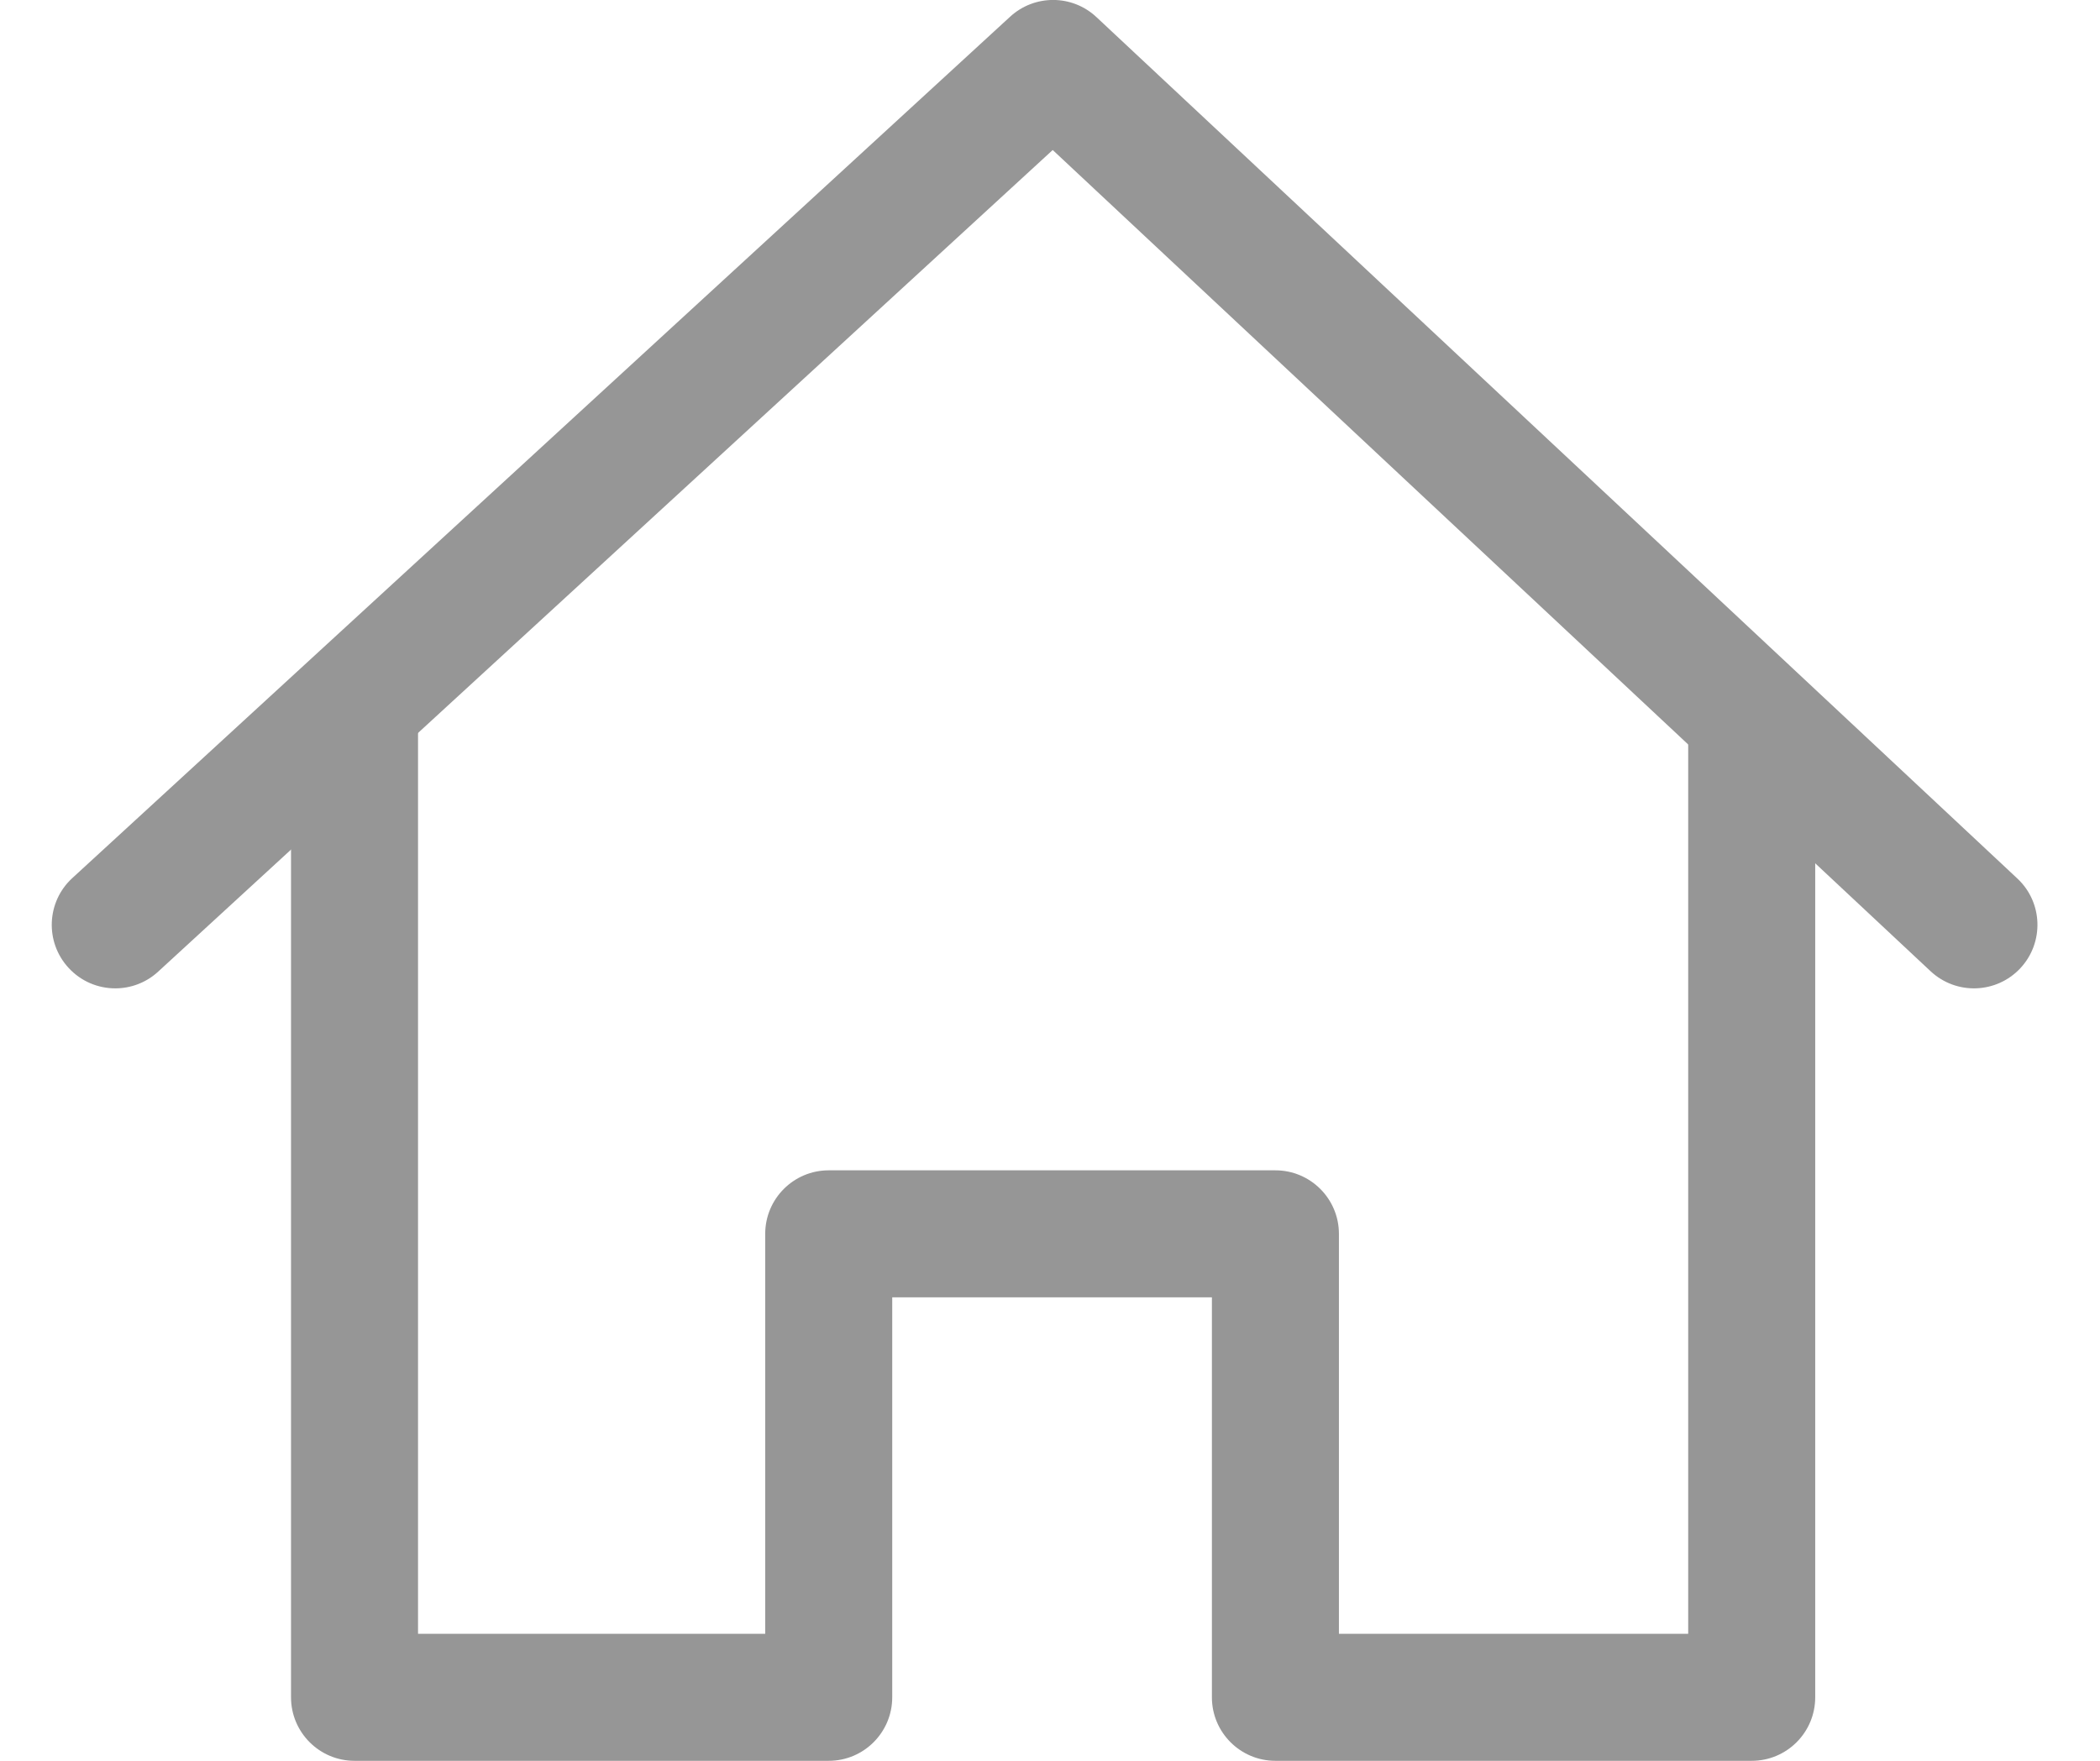 <svg width="31" height="26" viewBox="0 0 31 26" fill="none" xmlns="http://www.w3.org/2000/svg">
<path d="M24.921 10.468V24.125H19.765V18.219C19.765 17.701 19.345 17.281 18.827 17.281H12.233C11.716 17.281 11.296 17.701 11.296 18.219V24.125H6.171V10.468H4.296V25.062C4.296 25.58 4.716 26 5.233 26H12.234C12.751 26 13.171 25.58 13.171 25.062V19.156H17.89V25.062C17.89 25.58 18.31 26 18.827 26H25.859C26.377 26 26.796 25.58 26.796 25.062V10.468H24.921Z" fill="#969696"/>
<path d="M29.78 12.972L16.186 0.253C15.828 -0.083 15.272 -0.085 14.911 0.247L1.067 12.966C0.686 13.316 0.661 13.909 1.011 14.29C1.196 14.492 1.448 14.594 1.702 14.594C1.928 14.594 2.156 14.512 2.336 14.346L15.54 2.215L28.499 14.341C28.878 14.695 29.47 14.675 29.824 14.297C30.177 13.918 30.158 13.325 29.78 12.972Z" fill="#969696"/>
</svg>
